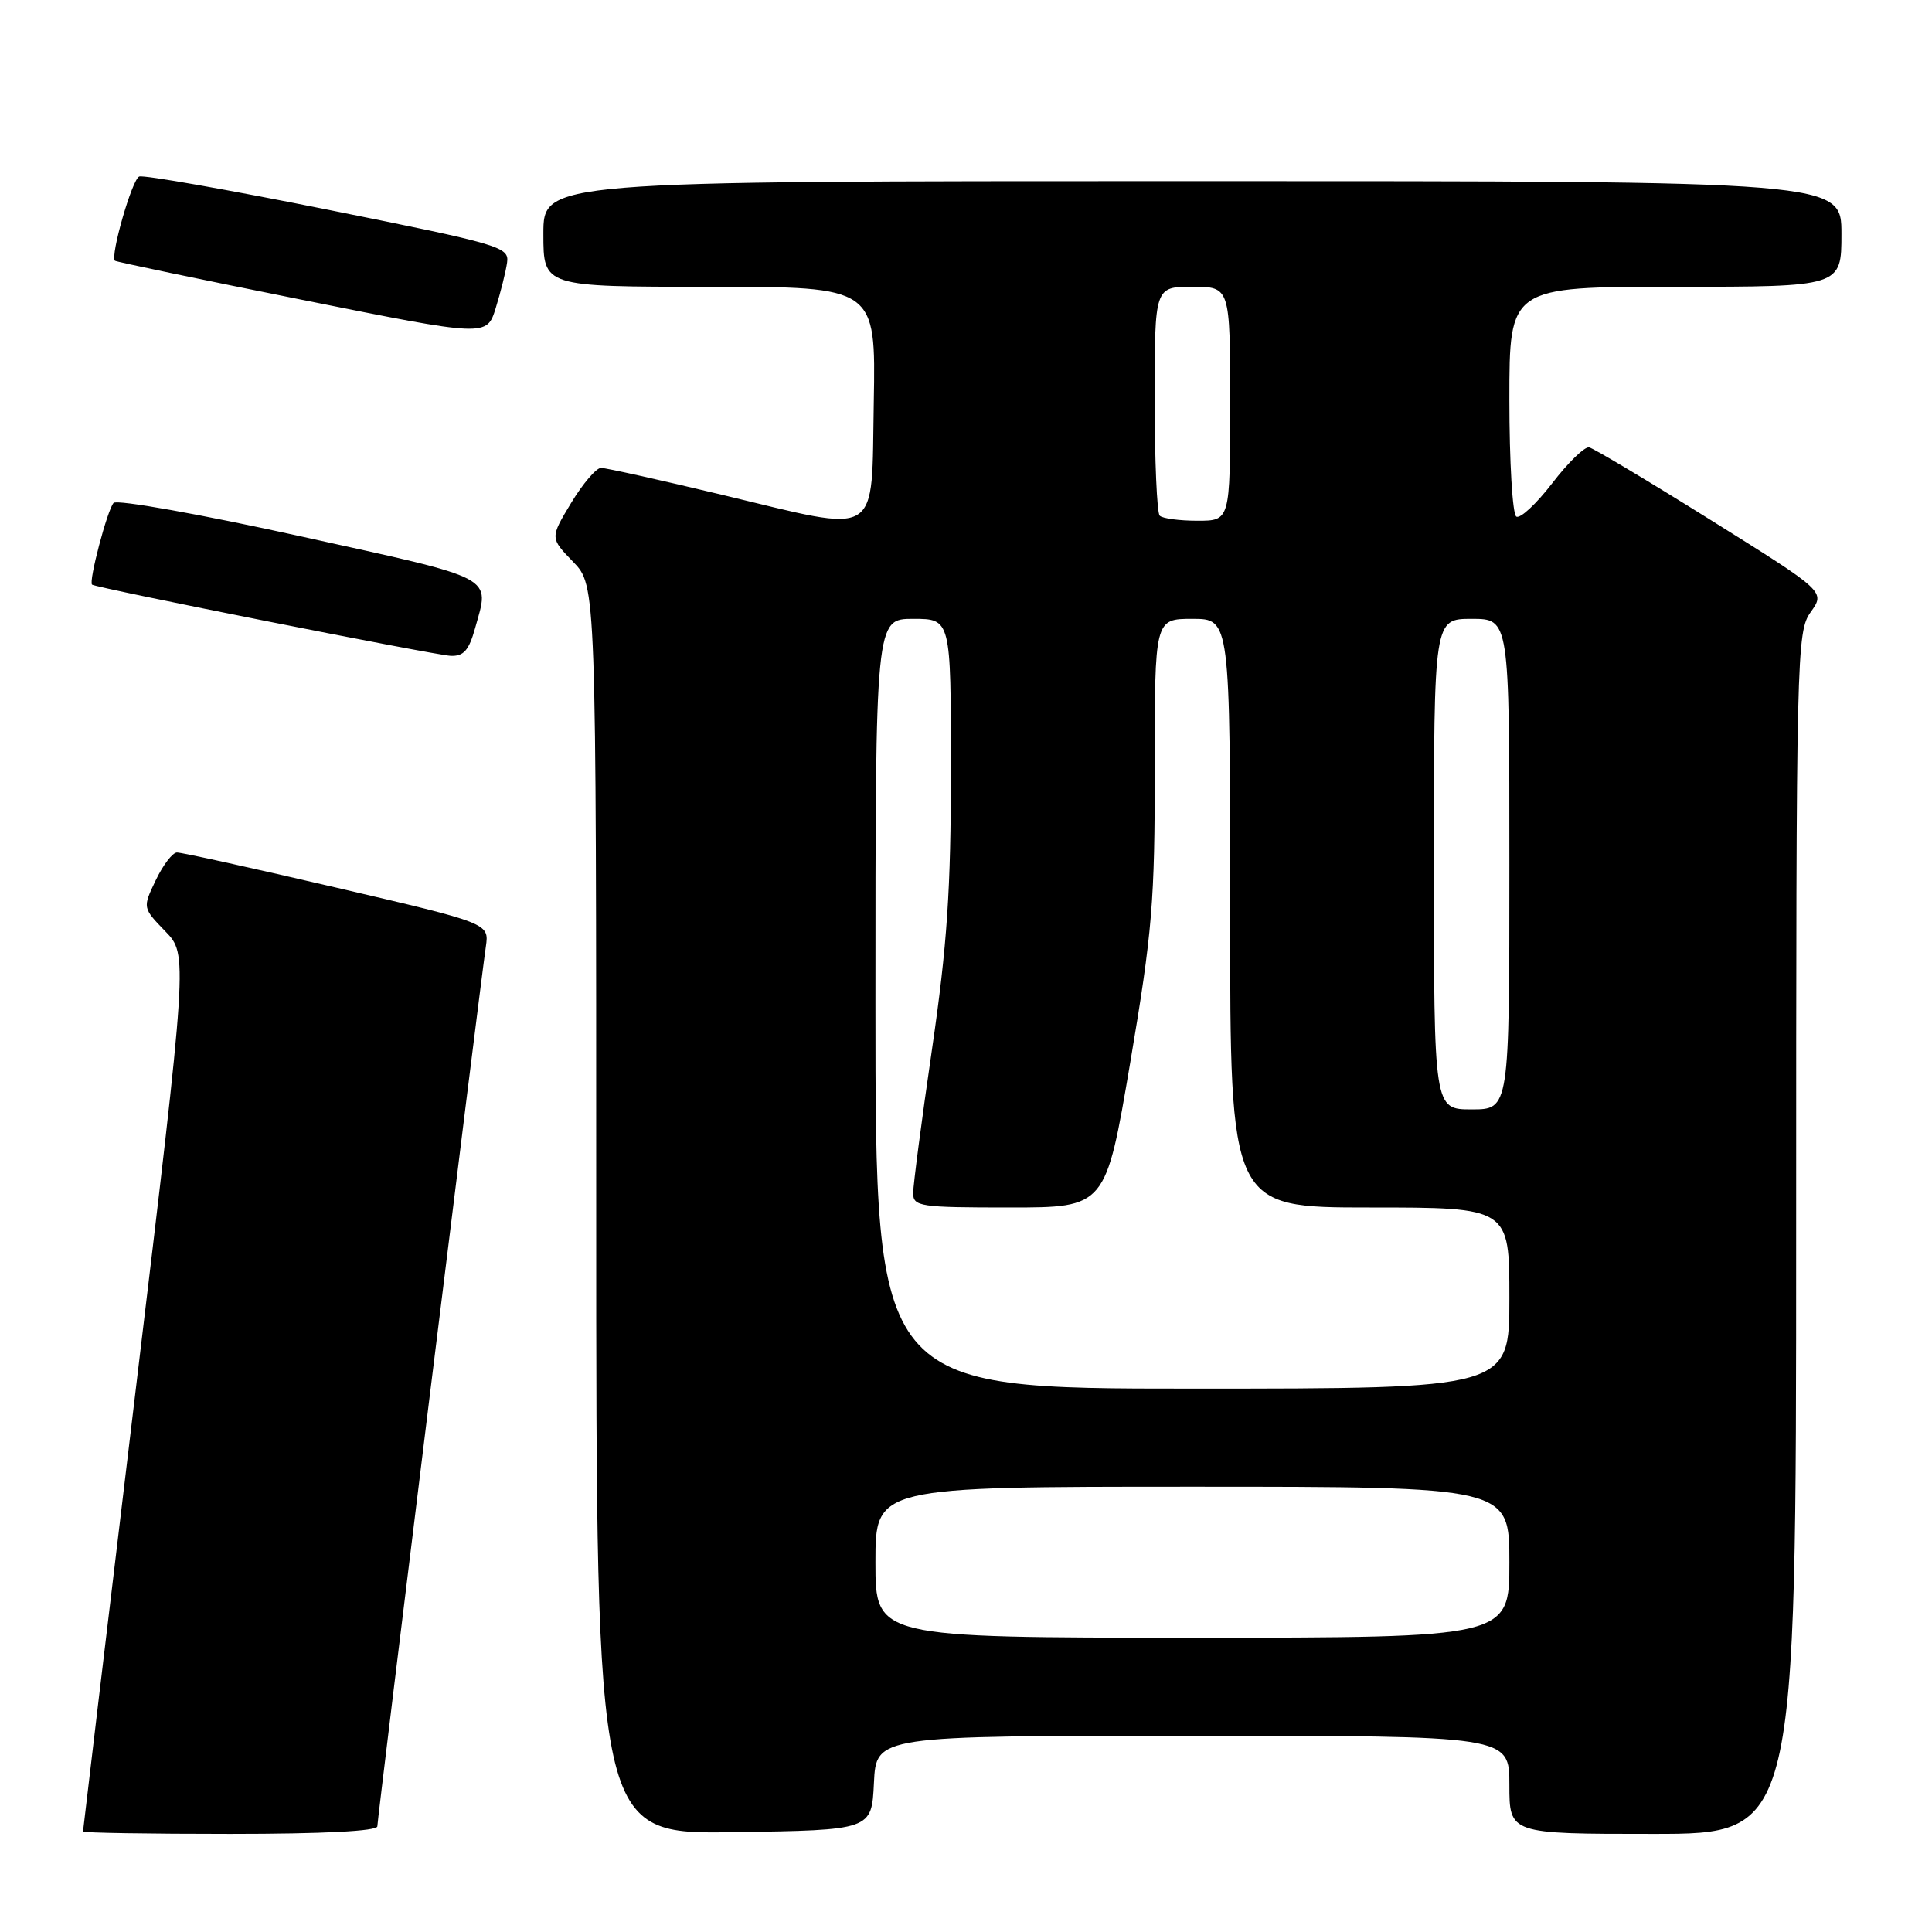 <?xml version="1.0" encoding="UTF-8" standalone="no"?>
<!DOCTYPE svg PUBLIC "-//W3C//DTD SVG 1.1//EN" "http://www.w3.org/Graphics/SVG/1.1/DTD/svg11.dtd" >
<svg xmlns="http://www.w3.org/2000/svg" xmlns:xlink="http://www.w3.org/1999/xlink" version="1.1" viewBox="0 0 256 256">
 <g >
 <path fill="currentColor"
d=" M 50.00 242.00 C 50.00 241.01 63.52 131.34 64.38 125.42 C 64.82 122.34 64.82 122.34 44.66 117.64 C 33.57 115.05 24.02 112.94 23.44 112.96 C 22.85 112.98 21.59 114.64 20.63 116.65 C 18.89 120.29 18.89 120.29 21.90 123.40 C 24.90 126.50 24.90 126.50 17.95 184.43 C 14.13 216.29 11.00 242.51 11.00 242.68 C 11.00 242.86 19.77 243.00 30.50 243.00 C 42.81 243.00 50.00 242.63 50.00 242.00 Z  M 115.80 236.25 C 116.10 230.00 116.10 230.00 158.05 230.00 C 200.00 230.00 200.00 230.00 200.00 236.50 C 200.00 243.00 200.00 243.00 219.00 243.00 C 238.00 243.00 238.00 243.00 238.00 163.40 C 238.00 86.39 238.06 83.72 239.93 81.10 C 241.86 78.39 241.86 78.39 226.75 68.95 C 218.43 63.75 211.15 59.40 210.57 59.28 C 209.98 59.15 207.78 61.29 205.67 64.04 C 203.56 66.78 201.43 68.76 200.92 68.45 C 200.41 68.14 200.00 61.16 200.00 52.94 C 200.00 38.00 200.00 38.00 222.00 38.00 C 244.00 38.00 244.00 38.00 244.00 31.00 C 244.00 24.00 244.00 24.00 158.00 24.00 C 72.00 24.00 72.00 24.00 72.00 31.00 C 72.00 38.00 72.00 38.00 94.03 38.00 C 116.05 38.00 116.05 38.00 115.78 53.25 C 115.44 71.63 117.02 70.67 95.62 65.55 C 87.47 63.60 80.28 62.00 79.64 62.00 C 79.01 62.00 77.22 64.09 75.68 66.64 C 72.88 71.28 72.88 71.28 75.94 74.44 C 79.00 77.60 79.00 77.60 79.00 160.32 C 79.00 243.05 79.00 243.05 97.25 242.77 C 115.50 242.50 115.50 242.50 115.80 236.25 Z  M 62.95 83.25 C 64.90 76.23 66.08 76.85 39.91 71.08 C 26.67 68.16 15.48 66.16 15.05 66.64 C 14.22 67.56 11.71 77.09 12.20 77.47 C 12.79 77.91 57.55 86.80 59.70 86.90 C 61.43 86.98 62.13 86.19 62.95 83.25 Z  M 67.19 34.80 C 67.49 32.72 66.40 32.40 43.50 27.80 C 30.30 25.15 19.03 23.16 18.45 23.39 C 17.50 23.74 14.58 33.93 15.23 34.55 C 15.38 34.69 26.52 37.02 40.00 39.72 C 64.50 44.64 64.50 44.64 65.69 40.81 C 66.34 38.71 67.02 36.01 67.19 34.80 Z  M 116.00 207.00 C 116.00 197.00 116.00 197.00 158.00 197.00 C 200.00 197.00 200.00 197.00 200.00 207.00 C 200.00 217.00 200.00 217.00 158.00 217.00 C 116.00 217.00 116.00 217.00 116.00 207.00 Z  M 116.00 133.00 C 116.00 82.00 116.00 82.00 121.00 82.00 C 126.00 82.00 126.00 82.00 126.00 101.91 C 126.00 117.89 125.51 125.20 123.50 139.00 C 122.12 148.45 121.00 157.04 121.00 158.09 C 121.00 159.87 121.87 160.00 133.75 160.00 C 146.51 160.00 146.51 160.00 149.77 140.75 C 152.69 123.47 153.02 119.47 153.01 101.75 C 153.00 82.00 153.00 82.00 158.00 82.00 C 163.00 82.00 163.00 82.00 163.00 121.00 C 163.00 160.00 163.00 160.00 181.50 160.00 C 200.00 160.00 200.00 160.00 200.00 172.00 C 200.00 184.00 200.00 184.00 158.00 184.00 C 116.00 184.00 116.00 184.00 116.00 133.00 Z  M 190.00 114.50 C 190.00 82.00 190.00 82.00 195.00 82.00 C 200.00 82.00 200.00 82.00 200.00 114.50 C 200.00 147.00 200.00 147.00 195.00 147.00 C 190.00 147.00 190.00 147.00 190.00 114.50 Z  M 153.67 68.33 C 153.30 67.97 153.00 60.99 153.00 52.83 C 153.00 38.00 153.00 38.00 158.00 38.00 C 163.00 38.00 163.00 38.00 163.00 53.50 C 163.00 69.00 163.00 69.00 158.67 69.00 C 156.28 69.00 154.03 68.70 153.67 68.33 Z "/>
</g>
</svg>